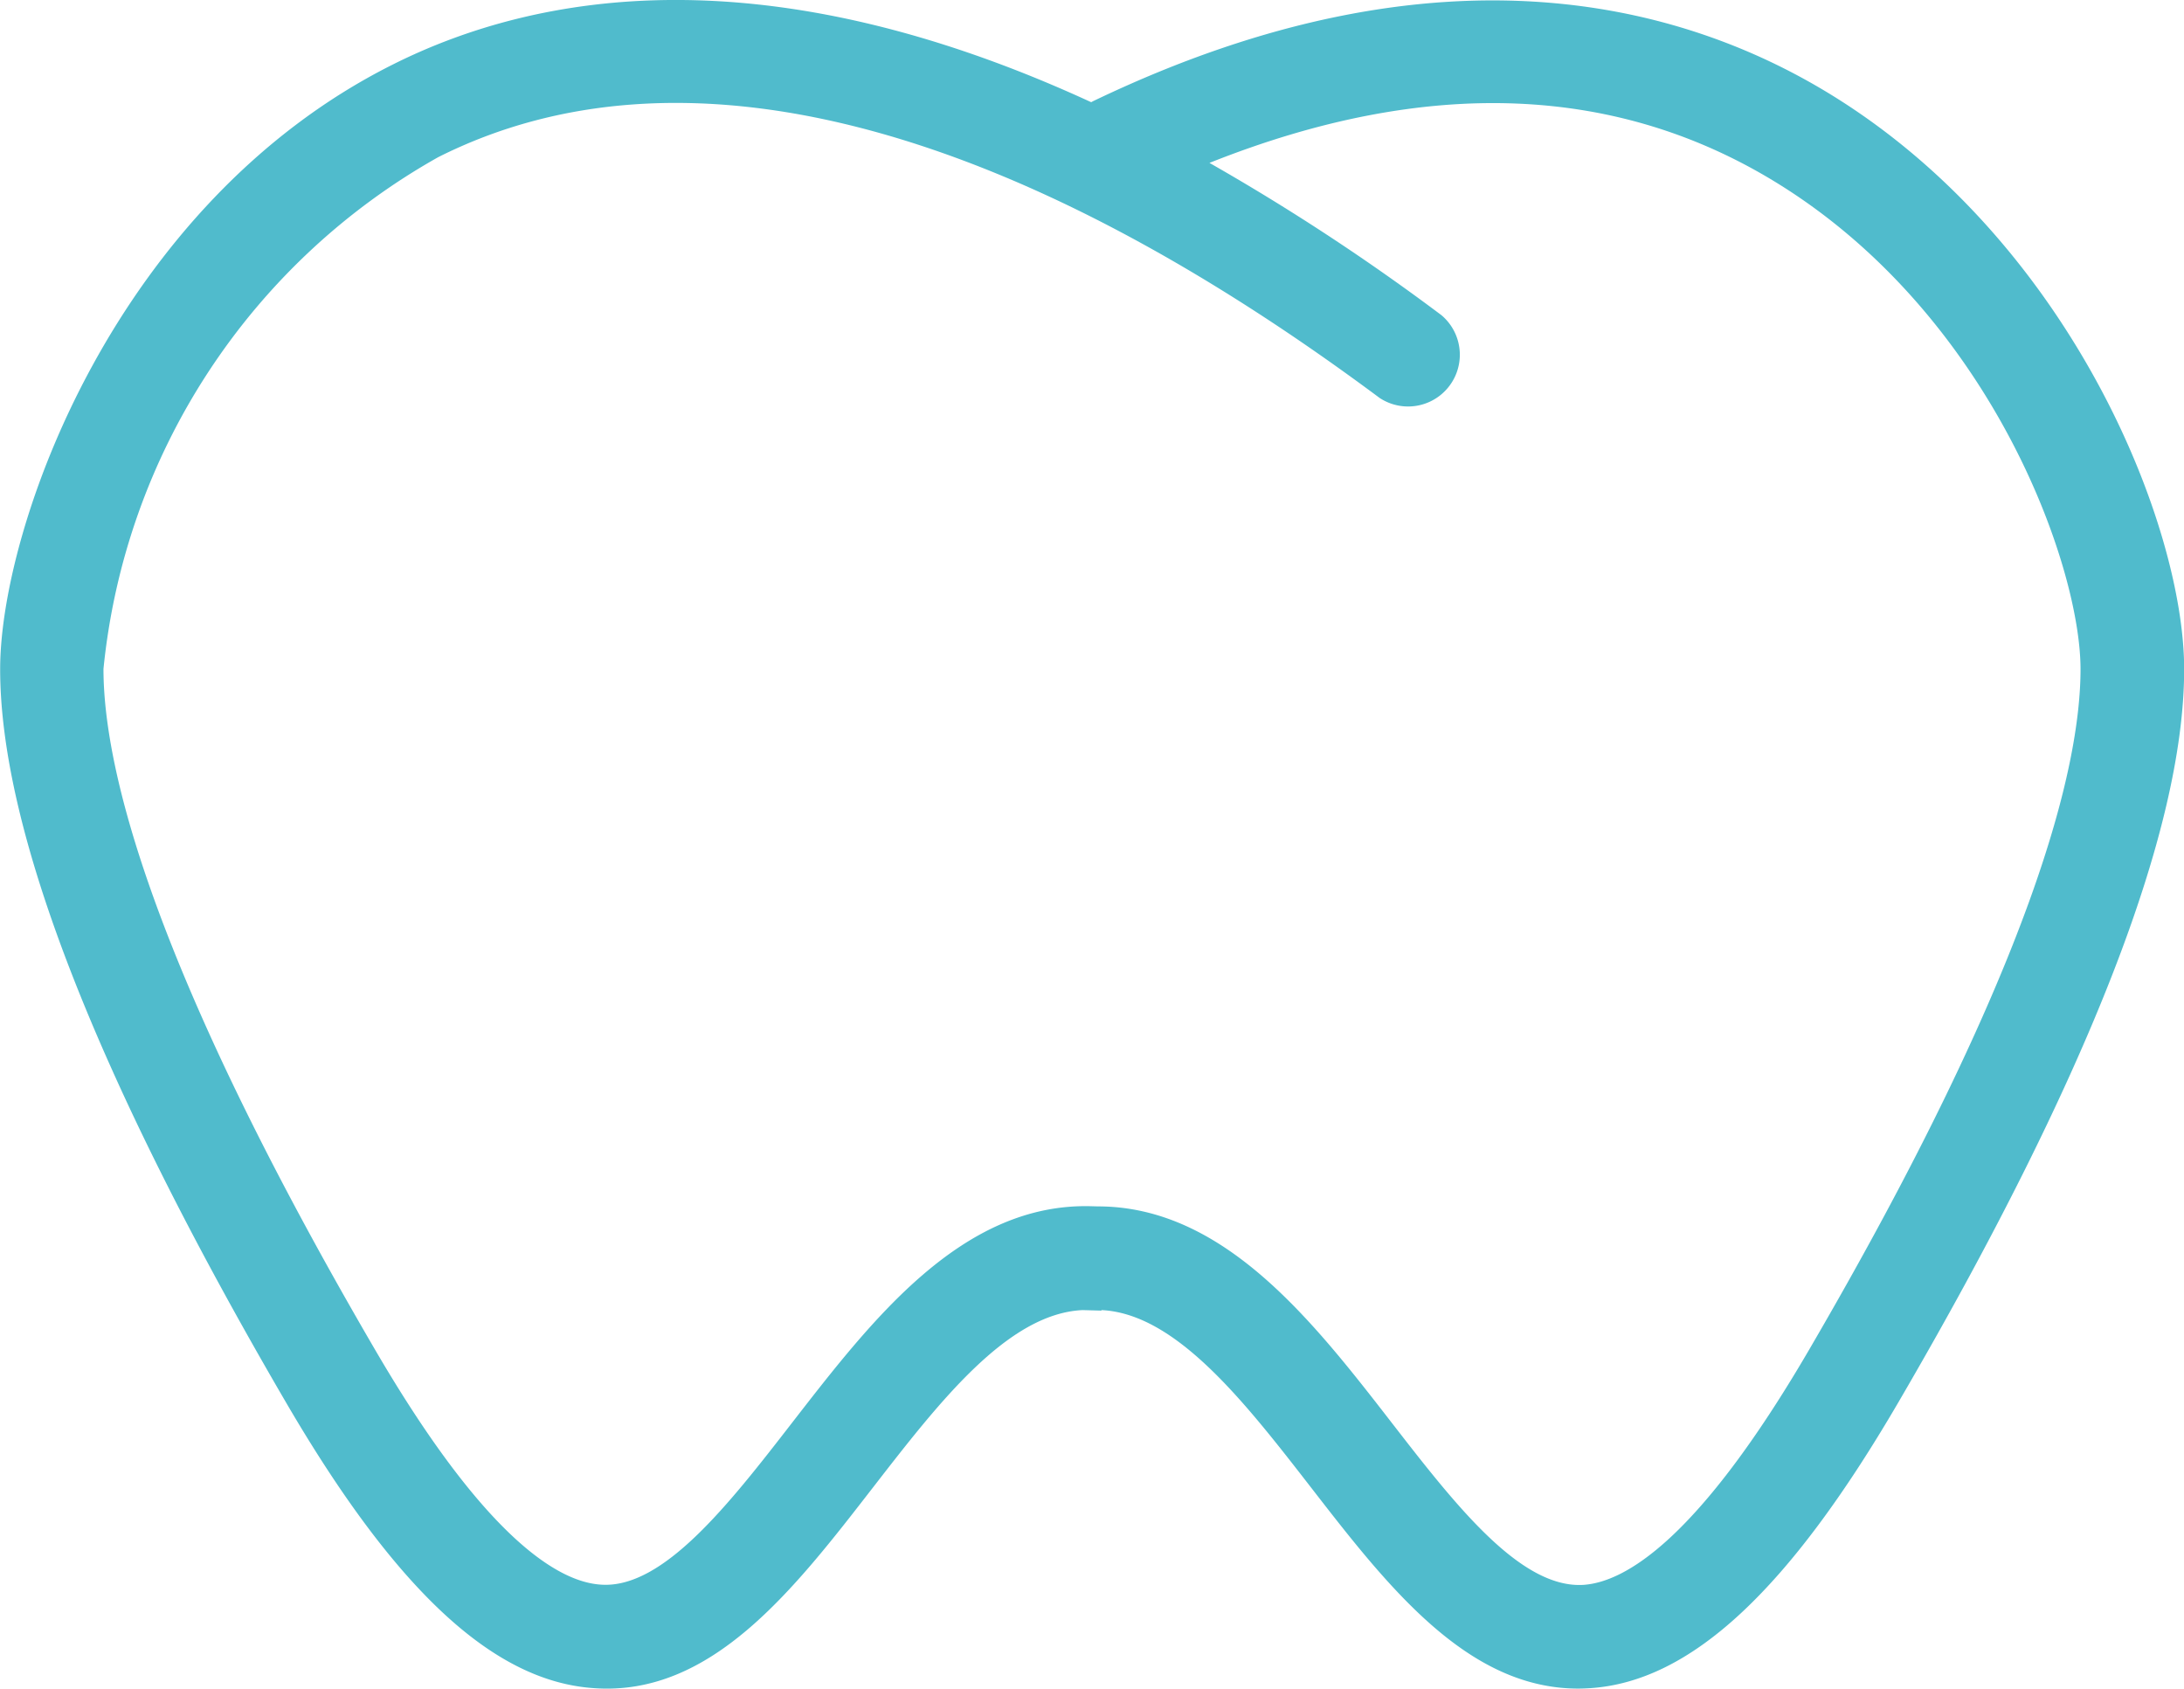 <svg xmlns="http://www.w3.org/2000/svg" width="42.213" height="32.632" viewBox="0 0 42.213 32.632">
  <g id="Group_669" data-name="Group 669" transform="translate(-245.246 -343.884)">
    <path id="Path_219" data-name="Path 219" d="M275.747,376.515c-2.149,0-3.685-1.981-5.172-3.9-1.277-1.646-2.6-3.346-4.04-3.414v.01l-.365-.01c-1.445.068-2.763,1.767-4.04,3.414-1.54,1.987-3.127,4.053-5.4,3.892-1.939-.127-3.831-1.881-5.955-5.52-3.667-6.283-5.526-11.051-5.526-14.172,0-2.745,2.222-8.988,7.575-11.677,2.826-1.421,7.247-2.164,13.513.721.02-.011.04-.022.06-.031,6.773-3.243,11.544-1.813,14.356-.042,4.577,2.883,6.709,8.285,6.709,11.029,0,3.123-1.859,7.891-5.526,14.172-2.124,3.639-4.016,5.393-5.954,5.52C275.9,376.512,275.823,376.515,275.747,376.515Zm-9.281-9.318c2.439,0,4.161,2.221,5.689,4.193,1.22,1.573,2.477,3.192,3.693,3.121.812-.053,2.227-.883,4.358-4.532,4.341-7.437,5.253-11.264,5.253-13.164,0-1.987-1.694-6.766-5.774-9.337-3.136-1.975-6.852-2.123-11.062-.446a42.615,42.615,0,0,1,4.484,2.943,1,1,0,0,1-1.194,1.6c-7.24-5.388-13.531-7-18.195-4.655a12.8,12.8,0,0,0-6.472,9.89c0,1.9.912,5.724,5.254,13.164,2.13,3.649,3.545,4.479,4.357,4.532,1.2.089,2.473-1.547,3.693-3.121,1.552-2,3.292-4.267,5.8-4.191Z" fill="#50bbcc"/>
  </g>
</svg>

